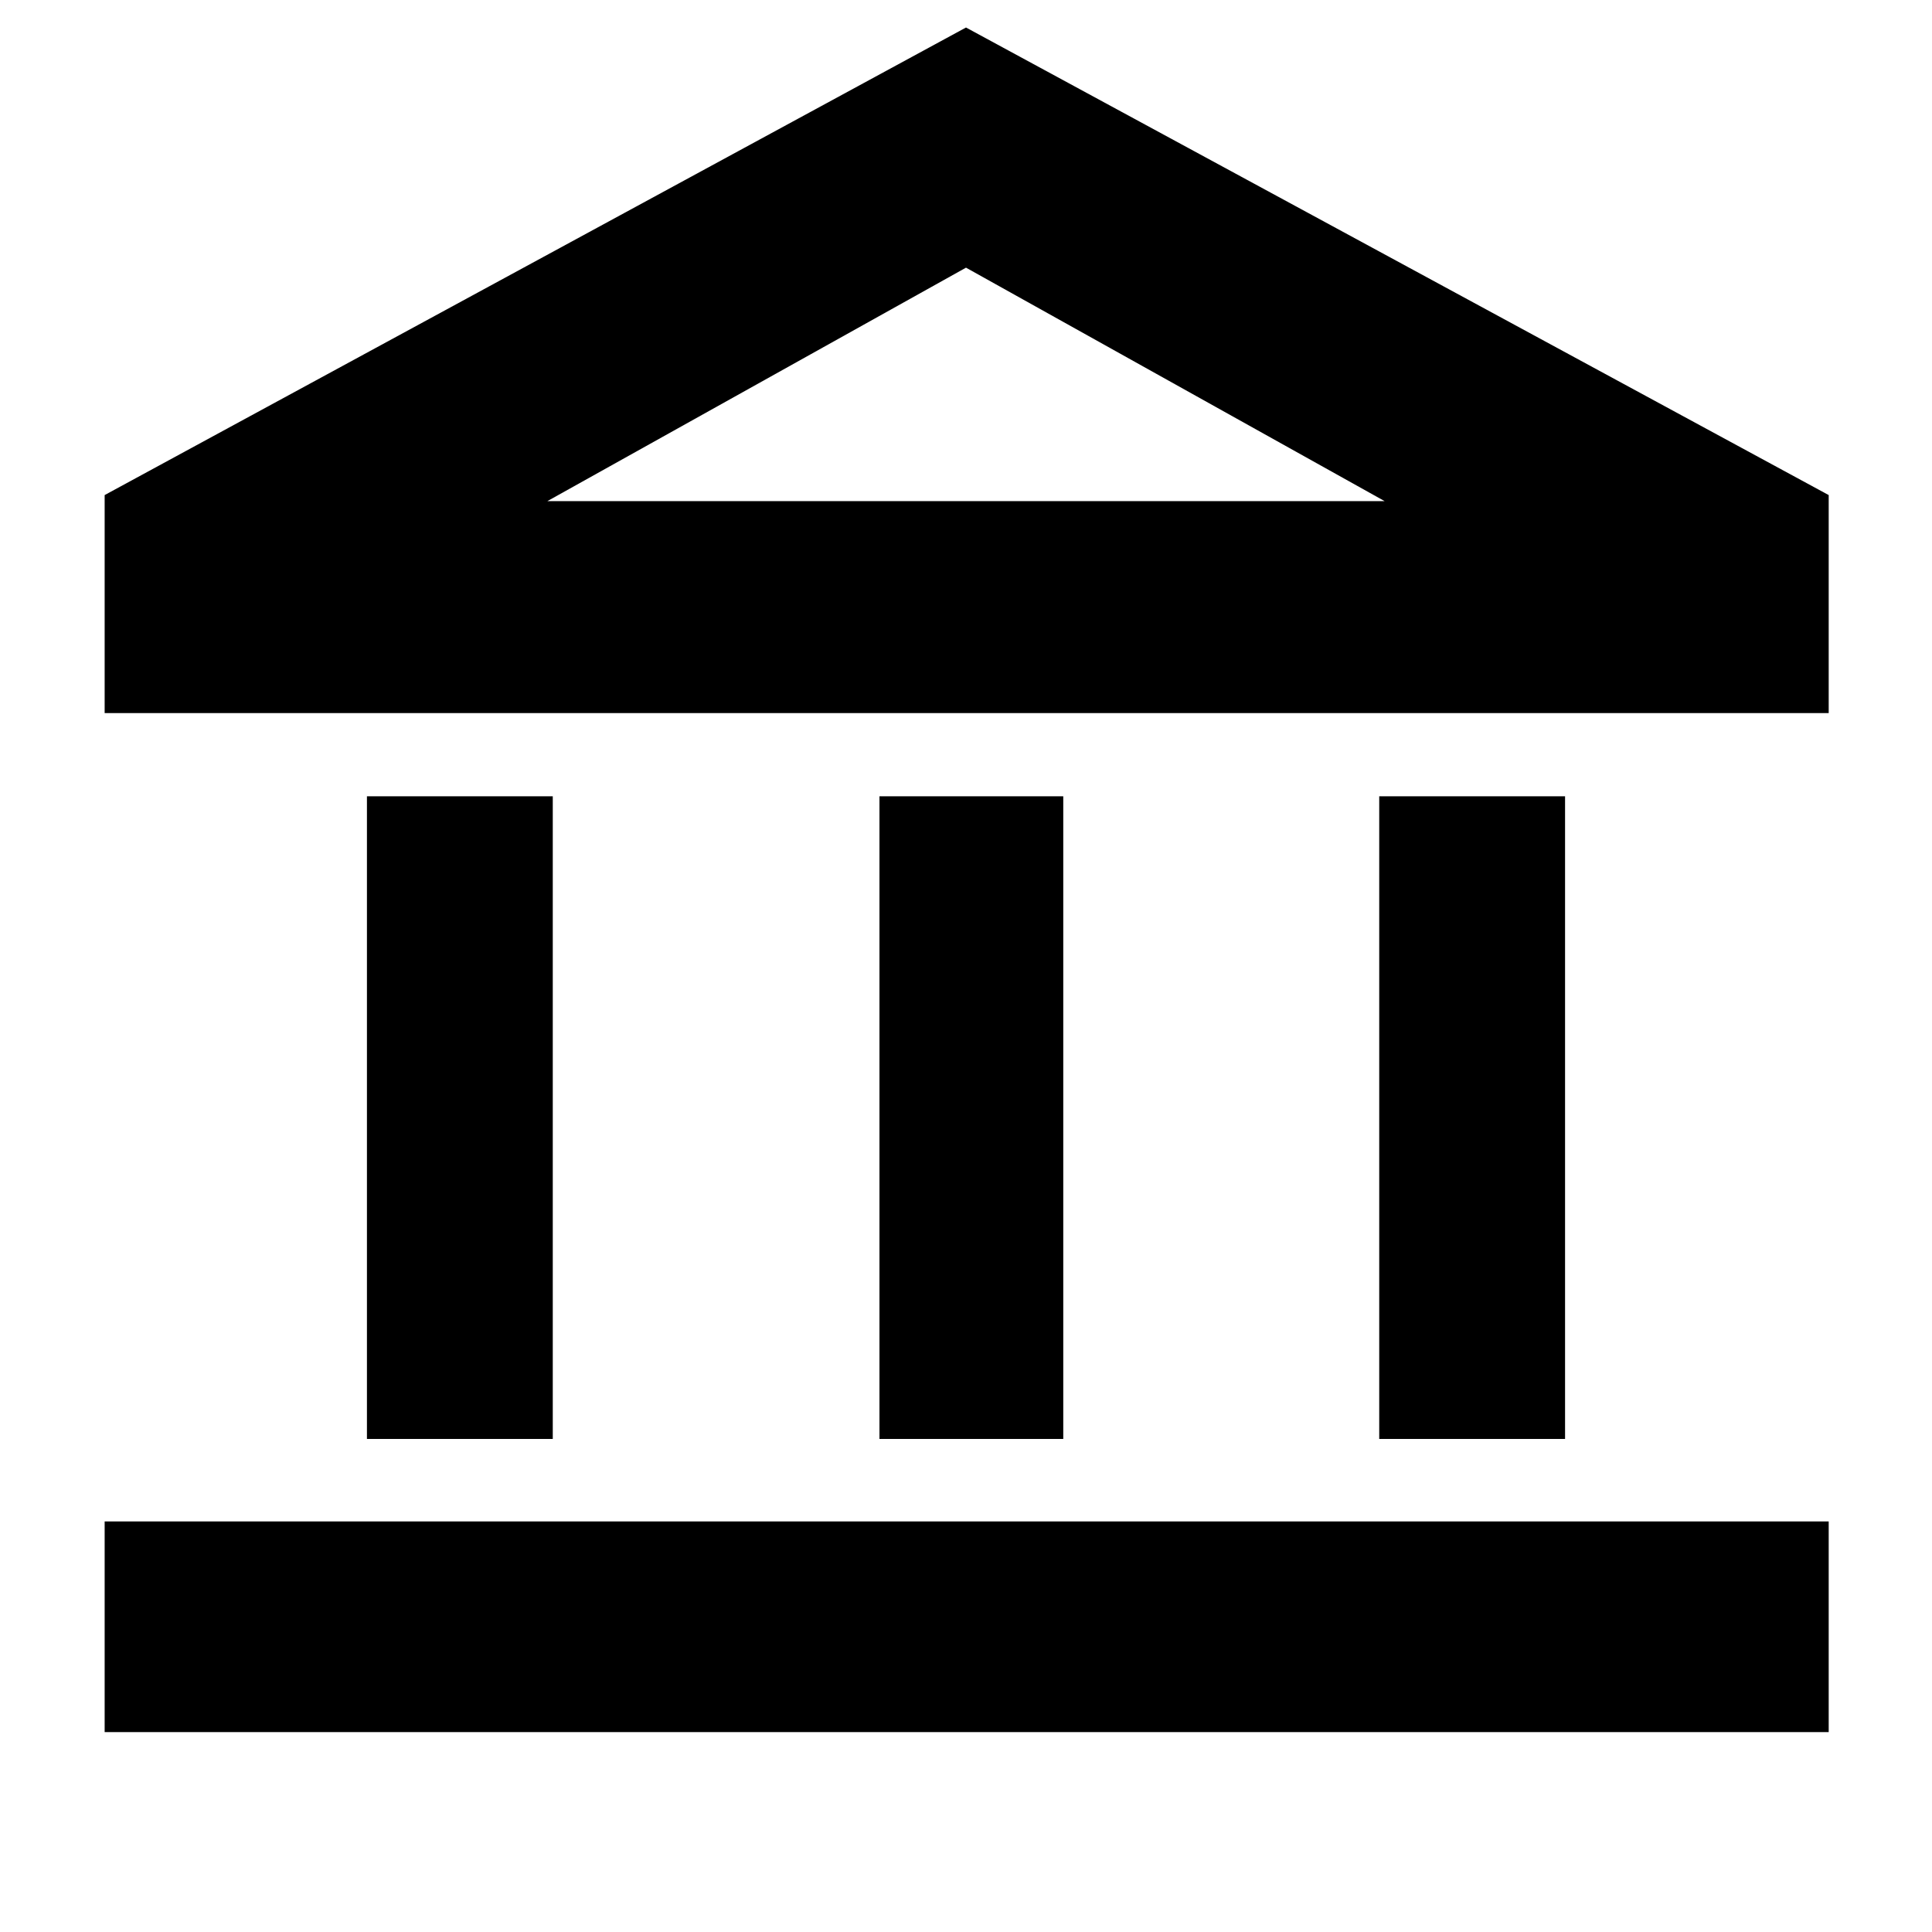 <svg xmlns="http://www.w3.org/2000/svg" height="40" viewBox="0 -960 960 960" width="40"><path d="M182.33-245v-319.33h92.34V-245h-92.34ZM437-245v-319.33h91.33V-245H437ZM52-99.33V-204h856.67v104.67H52ZM685.33-245v-319.33h92.34V-245h-92.34ZM52-605.67V-714l428-232.33L908.67-714v108.33H52ZM272-711h416-416Zm0 0h416L480-827 272-711Z"/></svg>